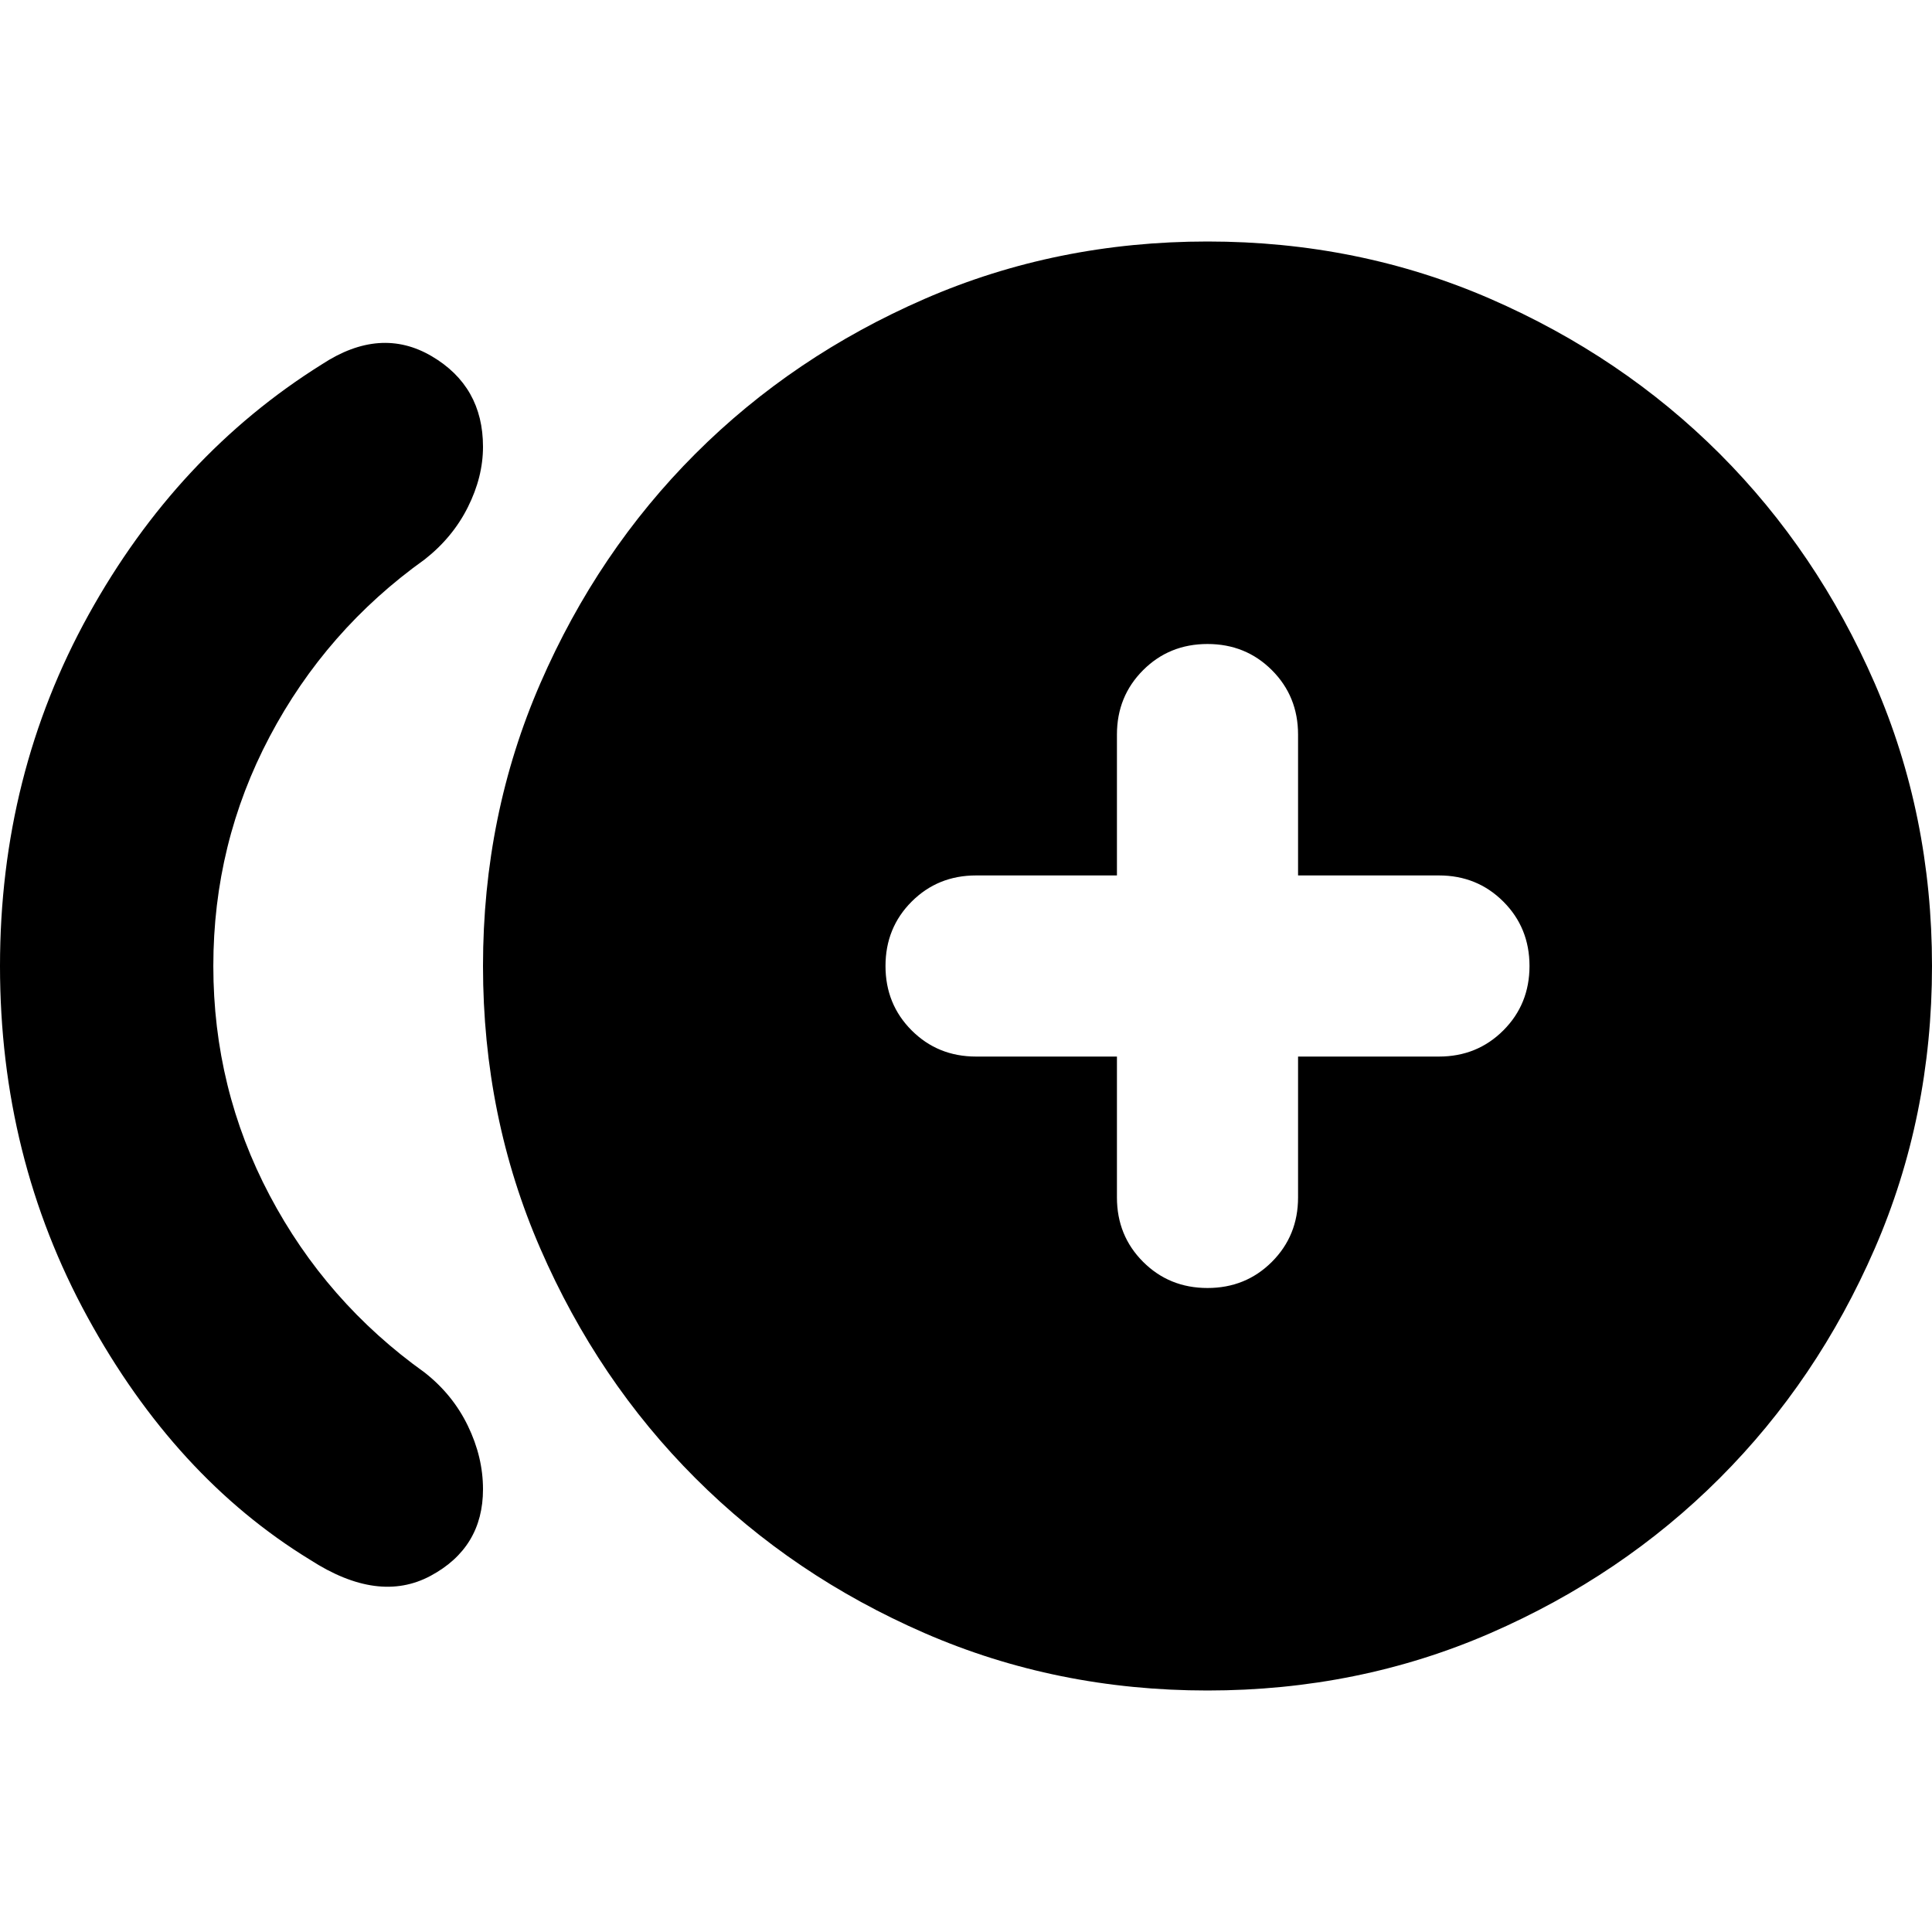 <svg xmlns="http://www.w3.org/2000/svg" height="24" width="24"><path d="M15 16Q15.475 16 15.8 15.675Q16.125 15.35 16.125 14.875V13.125H17.875Q18.35 13.125 18.675 12.8Q19 12.475 19 12Q19 11.525 18.675 11.2Q18.35 10.875 17.875 10.875H16.125V9.125Q16.125 8.65 15.8 8.325Q15.475 8 15 8Q14.525 8 14.2 8.325Q13.875 8.65 13.875 9.125V10.875H12.125Q11.65 10.875 11.325 11.2Q11 11.525 11 12Q11 12.475 11.325 12.8Q11.65 13.125 12.125 13.125H13.875V14.875Q13.875 15.35 14.2 15.675Q14.525 16 15 16ZM3.85 19.375Q2.175 18.35 1.088 16.363Q0 14.375 0 12Q0 9.625 1.1 7.637Q2.2 5.65 4 4.525Q4.725 4.05 5.363 4.425Q6 4.8 6 5.55Q6 5.925 5.812 6.3Q5.625 6.675 5.275 6.95Q4.05 7.825 3.35 9.15Q2.65 10.475 2.65 12Q2.65 13.525 3.35 14.85Q4.05 16.175 5.275 17.05Q5.625 17.325 5.812 17.712Q6 18.1 6 18.5Q6 19.225 5.35 19.575Q4.7 19.925 3.85 19.375ZM15 21Q13.125 21 11.488 20.288Q9.85 19.575 8.638 18.362Q7.425 17.15 6.713 15.512Q6 13.875 6 12Q6 10.125 6.713 8.487Q7.425 6.85 8.638 5.637Q9.85 4.425 11.488 3.712Q13.125 3 15 3Q16.875 3 18.513 3.712Q20.15 4.425 21.363 5.637Q22.575 6.85 23.288 8.487Q24 10.125 24 12Q24 13.875 23.288 15.512Q22.575 17.15 21.363 18.362Q20.15 19.575 18.513 20.288Q16.875 21 15 21Z"/></svg>